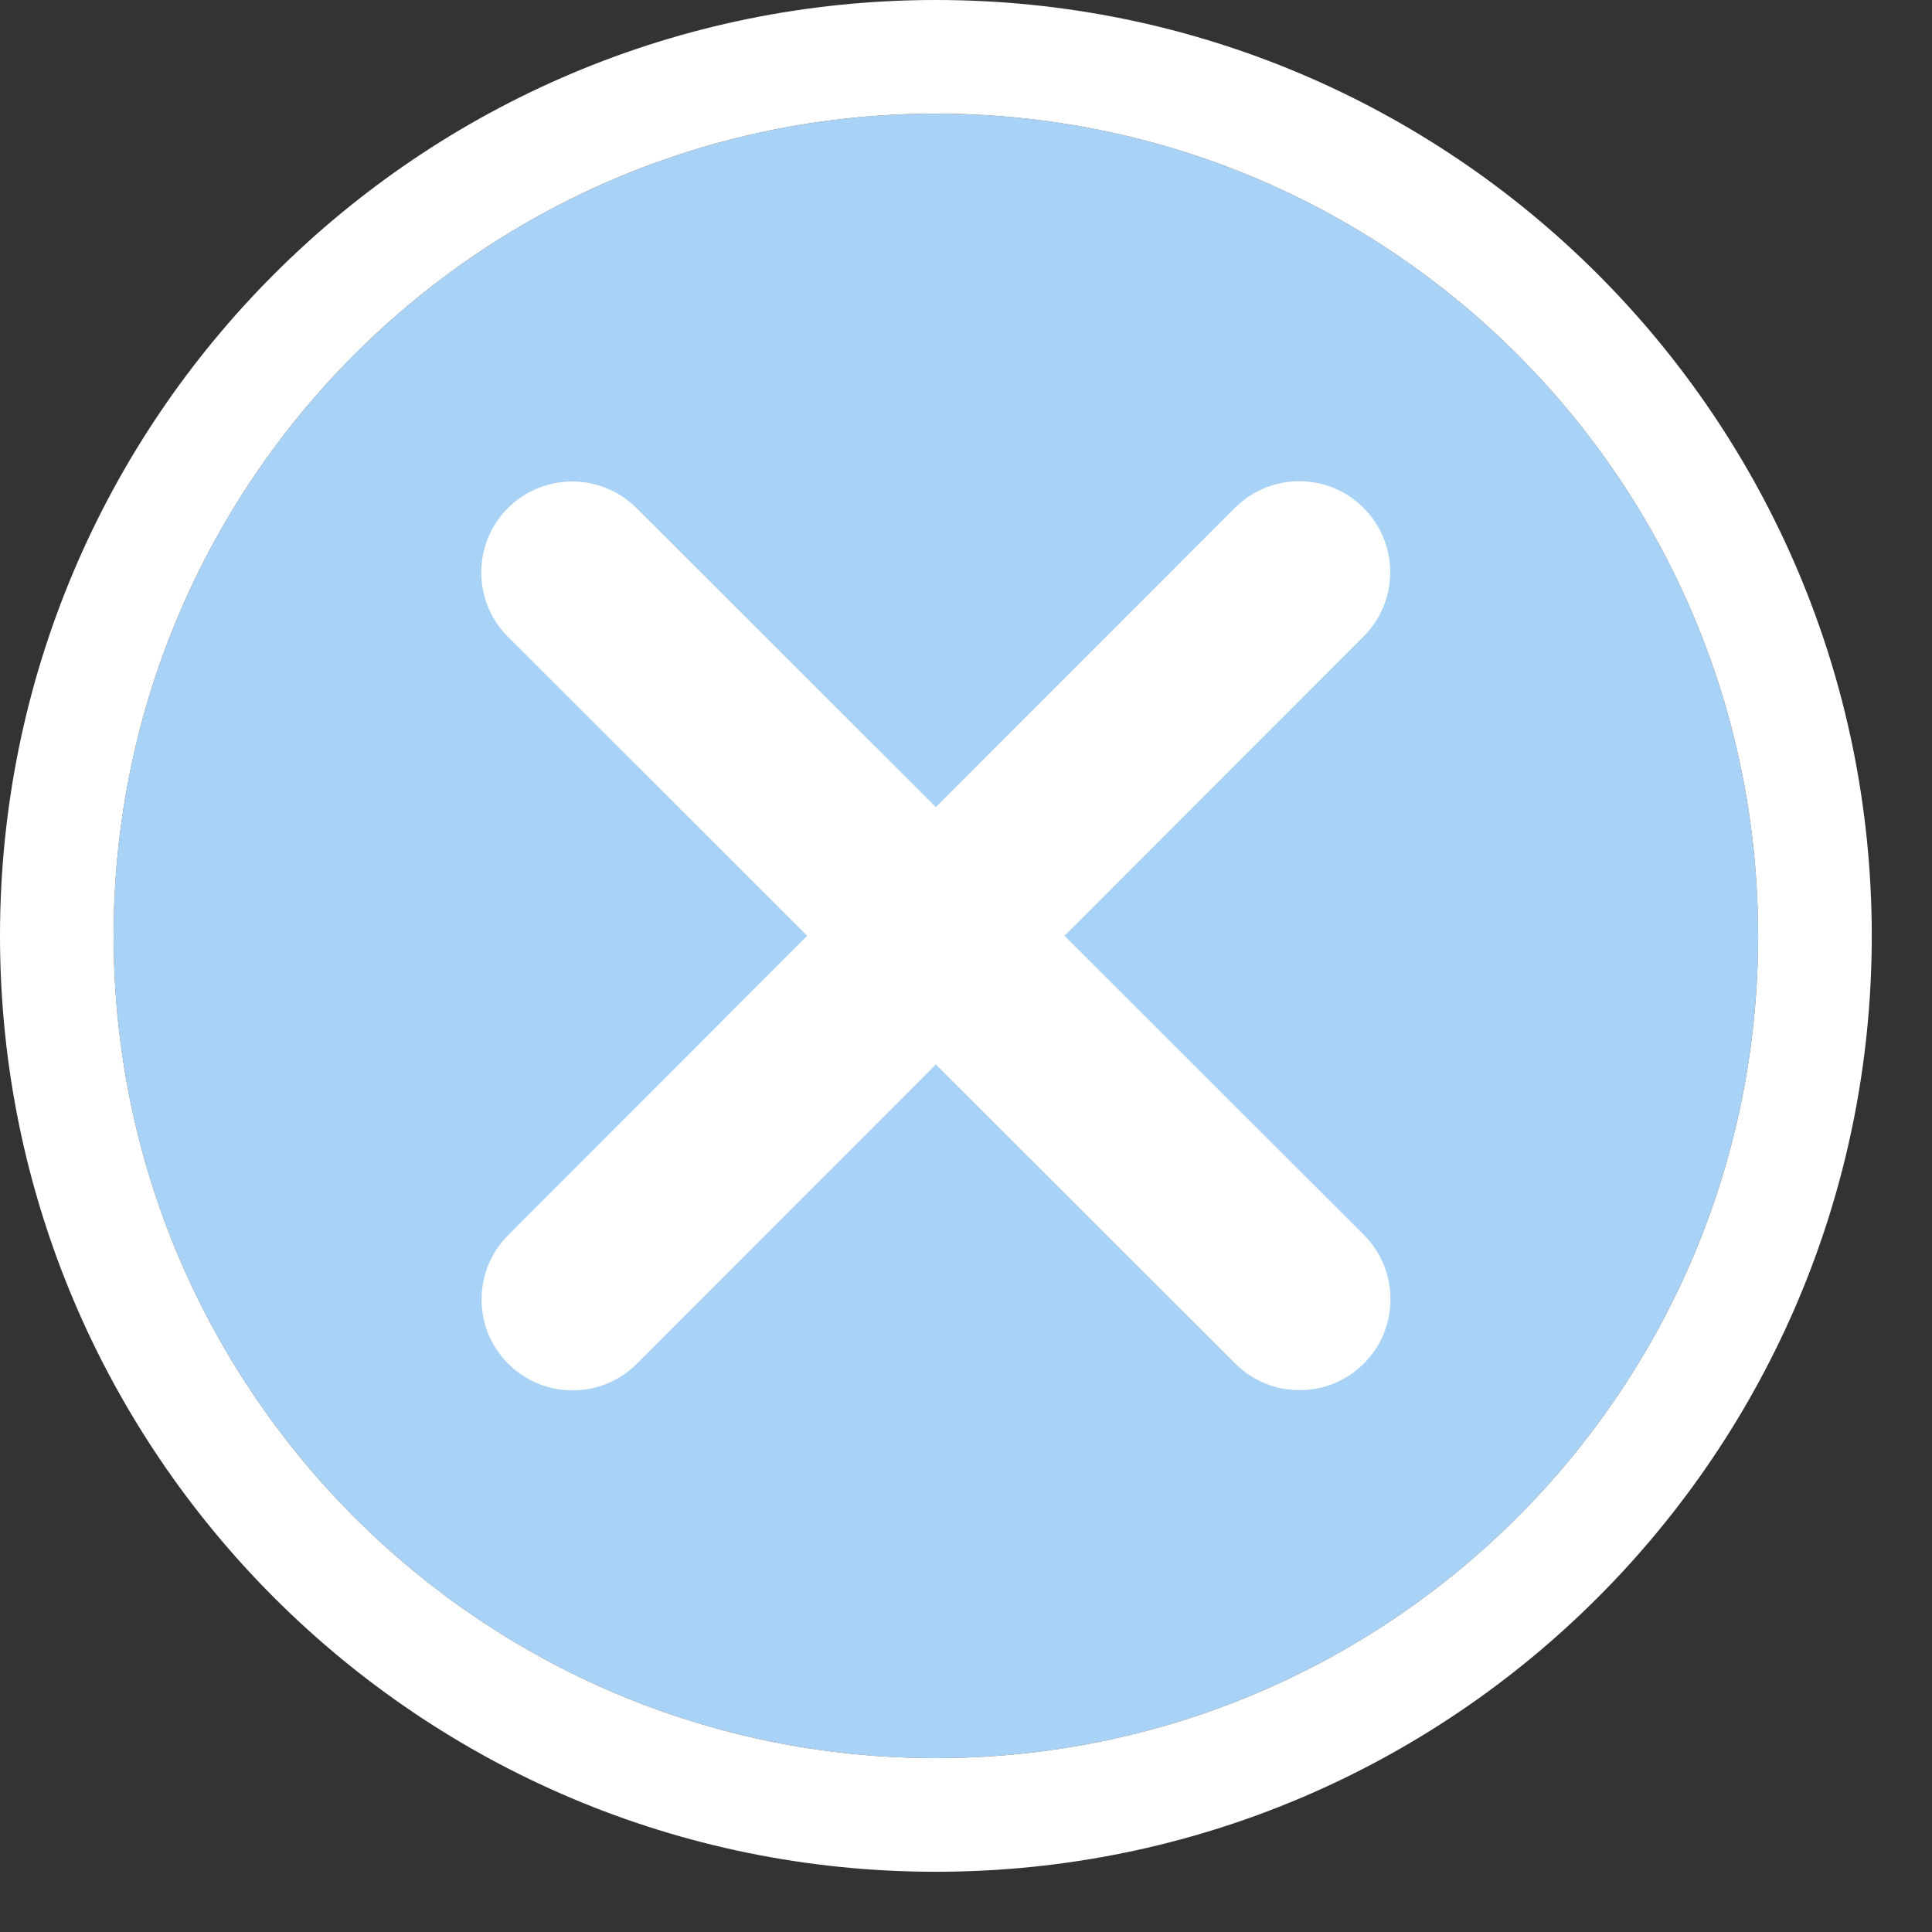 <svg width="17" height="17" viewBox="0 0 17 17" fill="none" xmlns="http://www.w3.org/2000/svg">
<rect x="0" y="0" width="17" height="17" fill="#333333" stroke="none"/>
<path d="M15.47 8.235C15.47 12.231 12.231 15.47 8.235 15.47C4.239 15.47 1 12.231 1 8.235C1 4.239 4.239 1 8.235 1C12.231 1 15.47 4.239 15.47 8.235Z" fill="#A9D2F7"/>
<path fill-rule="evenodd" clip-rule="evenodd" d="M16.47 8.235C16.47 12.783 12.783 16.47 8.235 16.47C3.687 16.47 0 12.783 0 8.235C0 3.687 3.687 0 8.235 0C12.783 0 16.47 3.687 16.47 8.235ZM8.235 15.47C12.231 15.47 15.47 12.231 15.47 8.235C15.47 4.239 12.231 1 8.235 1C4.239 1 1 4.239 1 8.235C1 12.231 4.239 15.47 8.235 15.47Z" fill="white"/>
<path d="M11.998 5.601C12.311 5.288 12.311 4.781 11.998 4.469C11.686 4.156 11.179 4.156 10.866 4.469L8.235 7.102L5.601 4.471C5.289 4.159 4.782 4.159 4.469 4.471C4.157 4.783 4.157 5.291 4.469 5.603L7.103 8.234L4.472 10.868C4.159 11.181 4.159 11.688 4.472 12C4.784 12.312 5.291 12.312 5.604 12L8.235 9.366L10.869 11.998C11.181 12.31 11.688 12.31 12.001 11.998C12.313 11.685 12.313 11.178 12.001 10.866L9.367 8.234L11.998 5.601Z" fill="white"/>
</svg>
